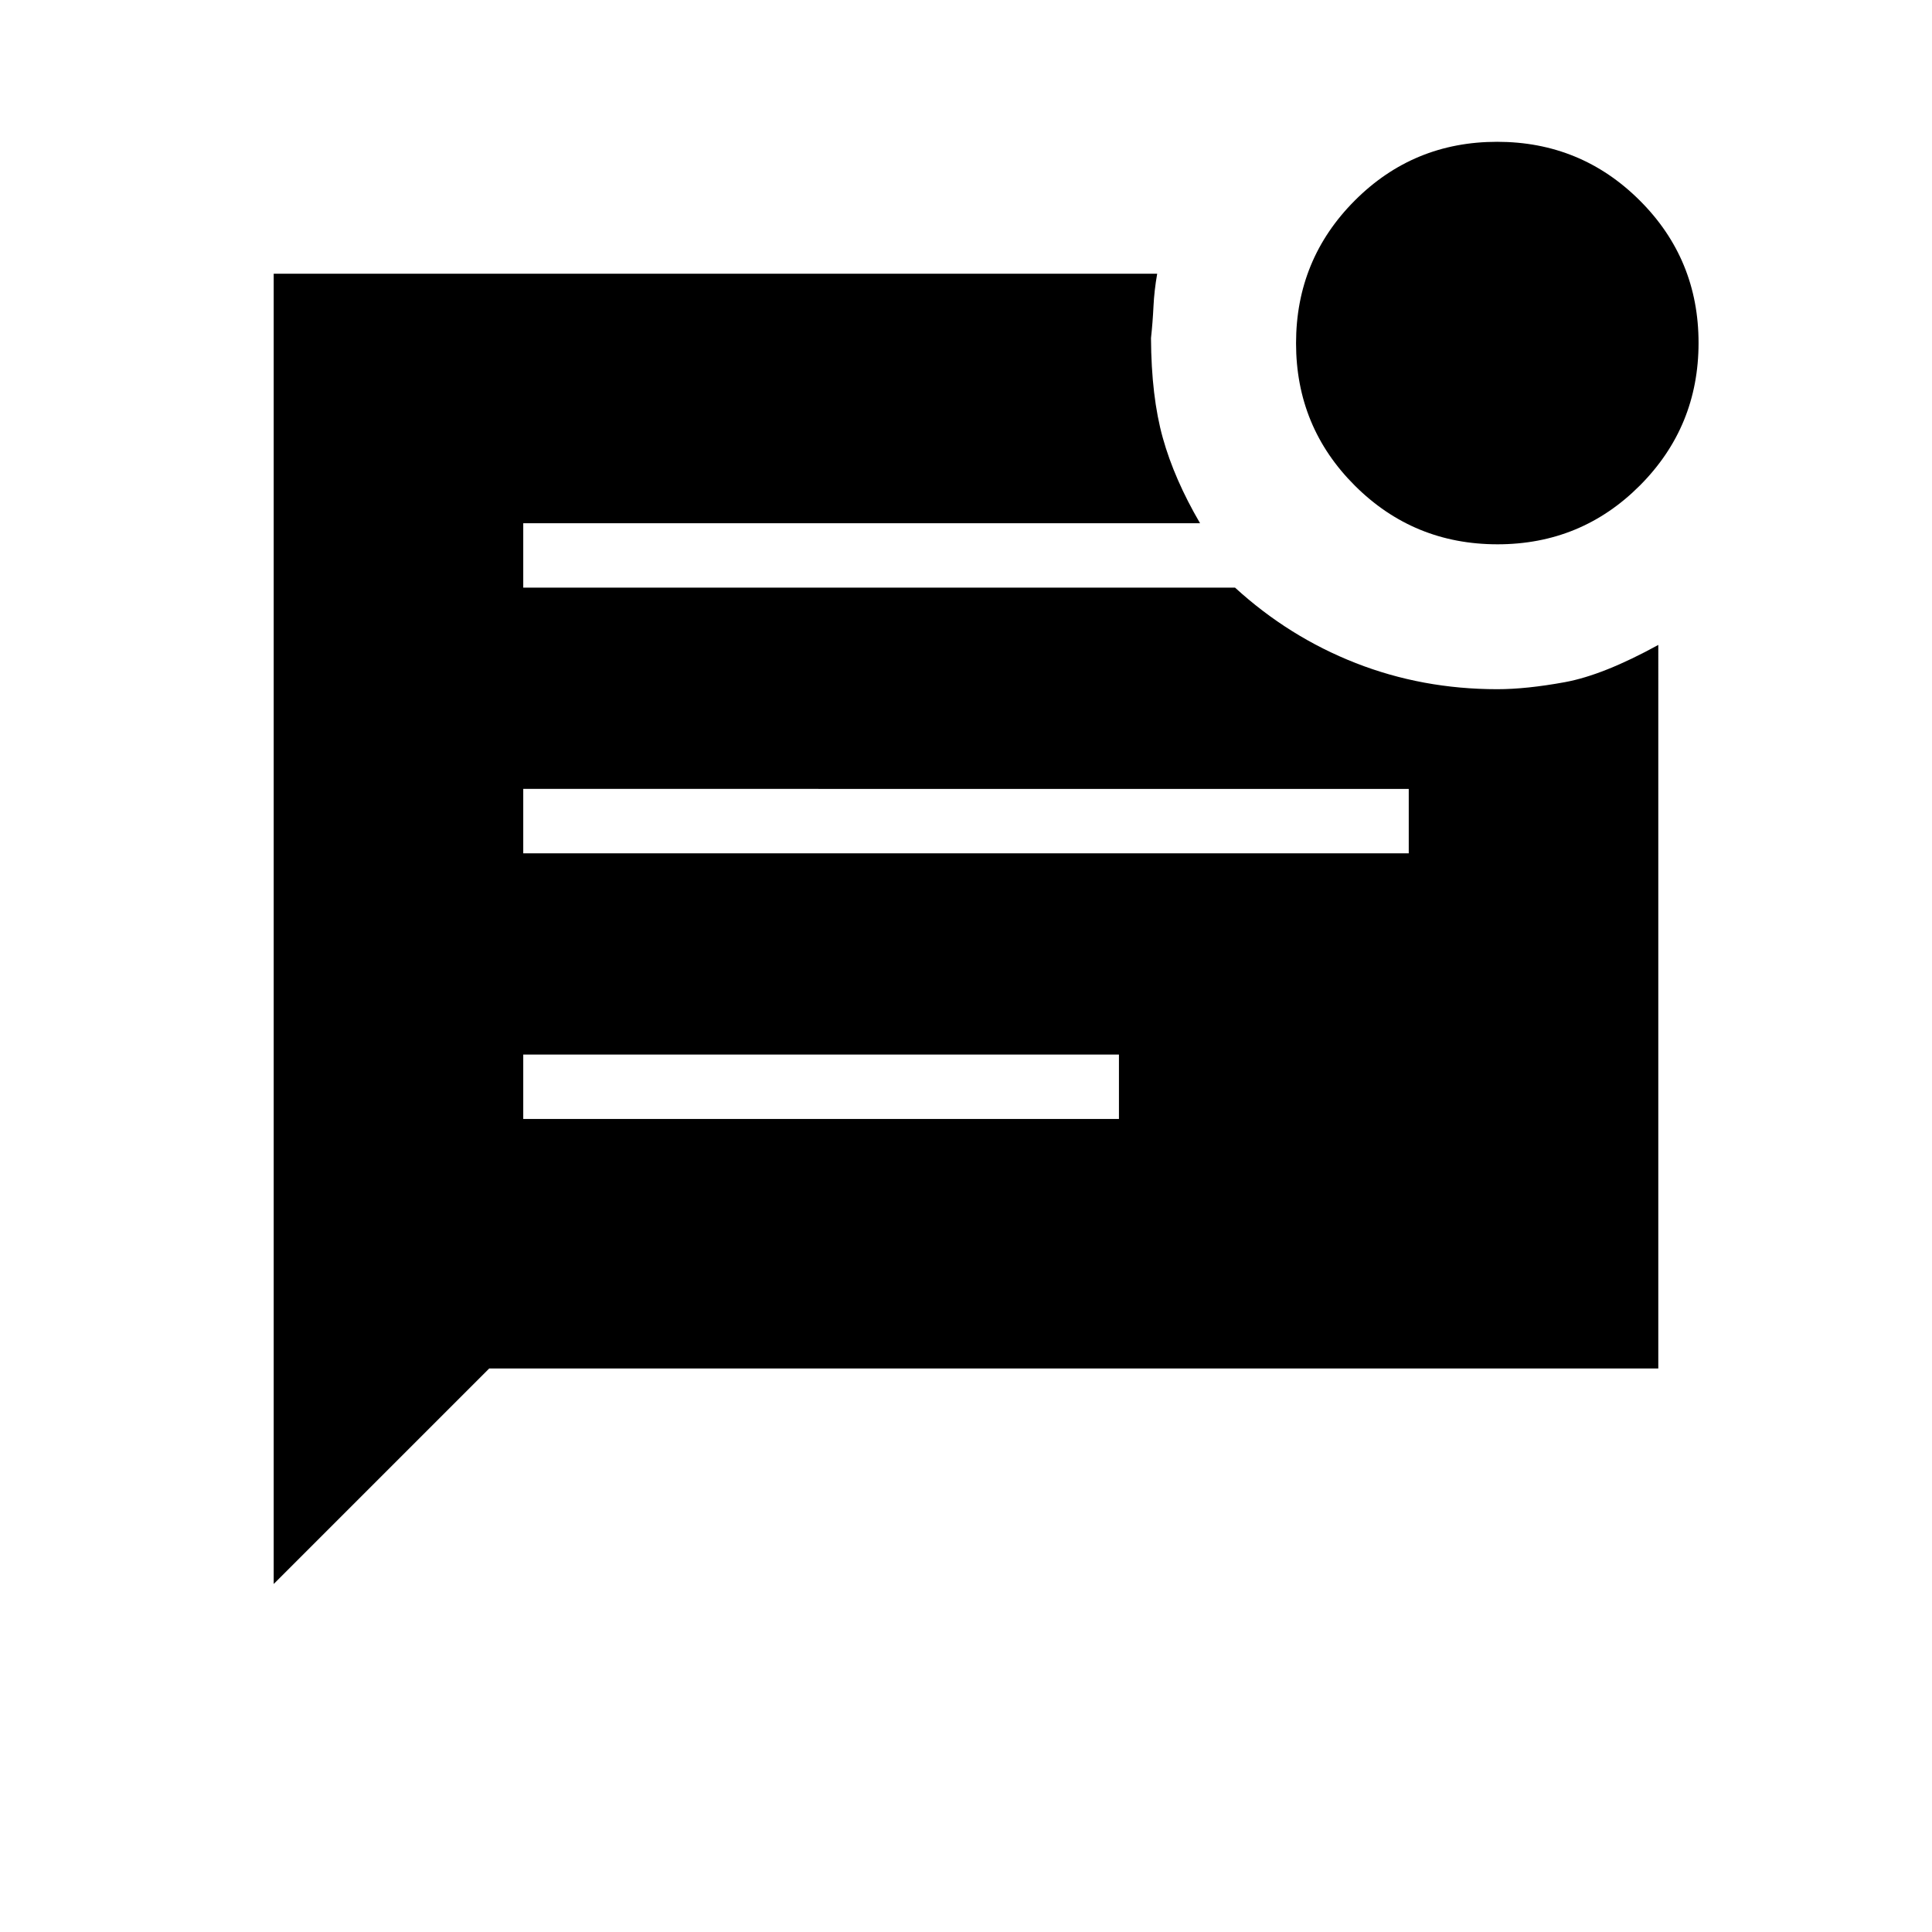 <svg xmlns="http://www.w3.org/2000/svg" height="20" viewBox="0 -960 960 960" width="20"><path d="M744.091-689.539q-41.63 0-70.86-29.14Q644-747.819 644-789.448q0-41.629 29.14-70.86 29.141-29.231 70.769-29.231 41.63 0 70.86 29.141Q844-831.258 844-789.629q0 41.629-29.14 70.86-29.141 29.23-70.769 29.23ZM136-172.923V-824h439q-1.462 8.333-1.846 16.282-.385 7.949-1.231 15.718.154 29.154 5.885 49.654 5.73 20.5 18.5 42.346H260v32h353.693q26.769 24.462 59.923 37.461 33.153 13 70.384 13 14.462 0 33.577-3.5 19.116-3.5 46.423-18.5V-280H243.077L136-172.923ZM260-536h440v-32H260v32Zm0 132h296v-32H260v32Z"/></svg>